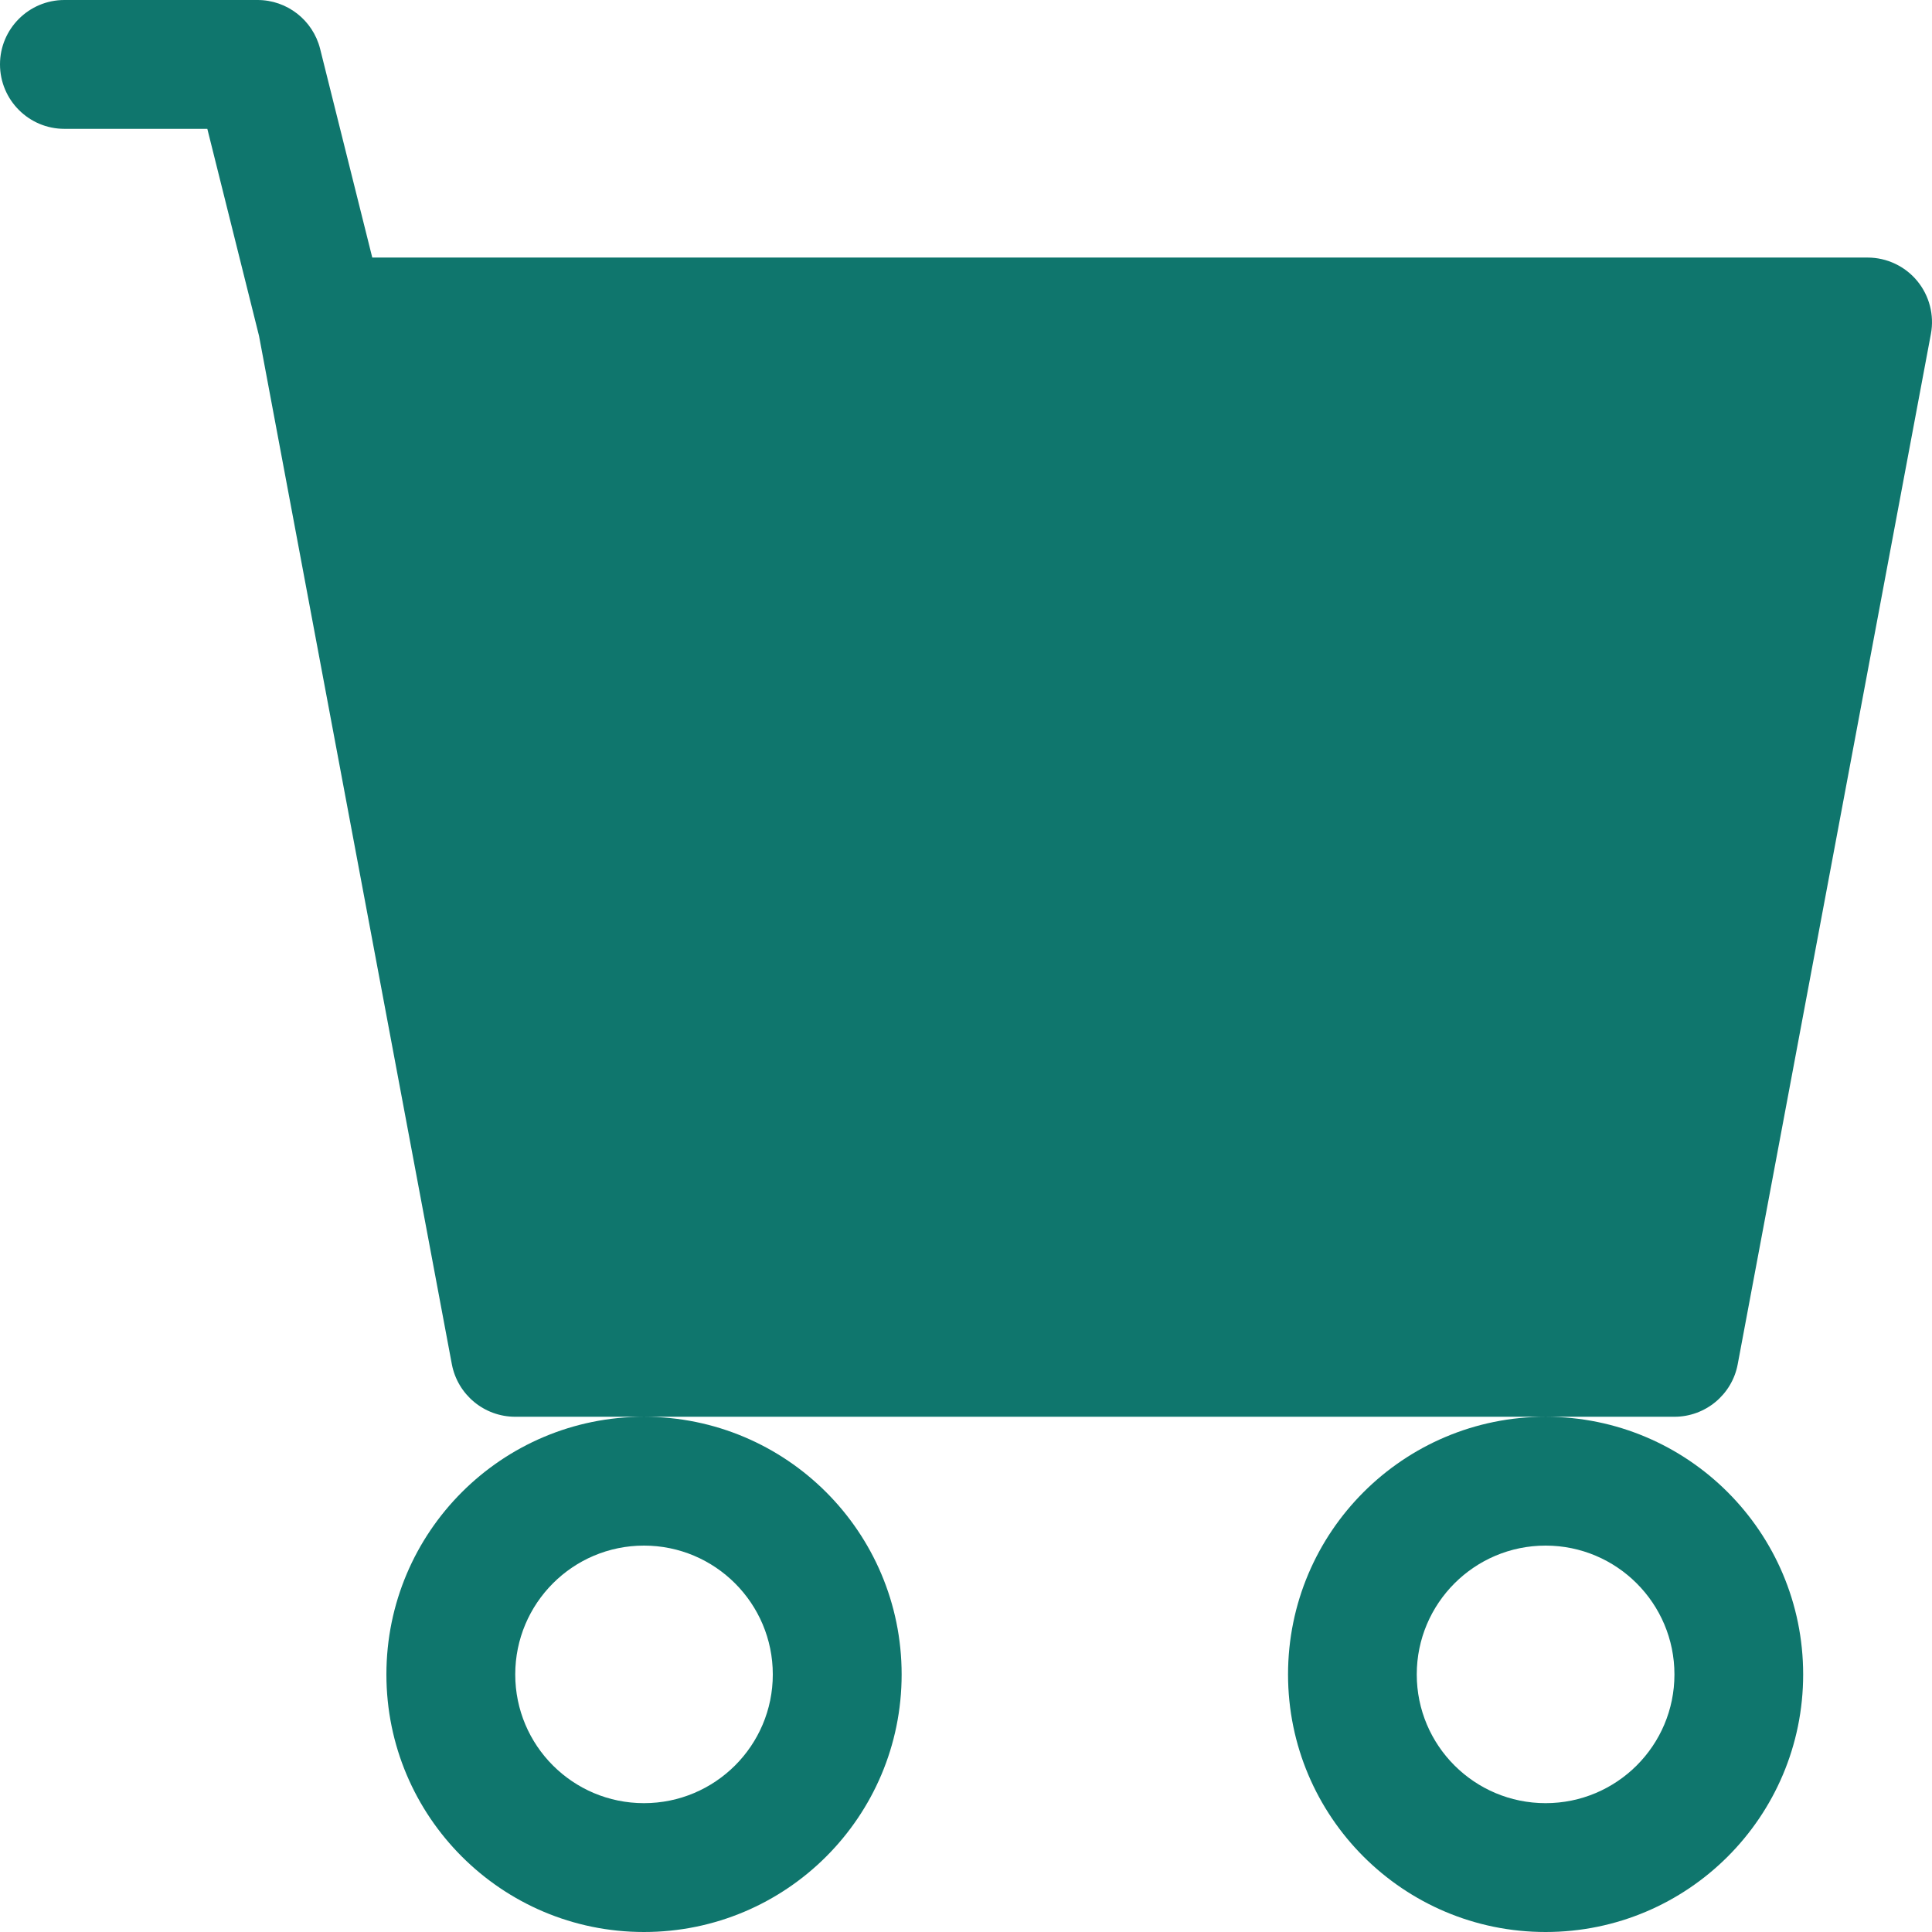 <svg width="16" height="16" viewBox="0 0 16 16" fill="none" xmlns="http://www.w3.org/2000/svg">
<g id="cart-fill-frame">
<path id="cart-fill" fill-rule="evenodd" clip-rule="evenodd" d="M0 0.533C0 0.239 0.239 0 0.533 0H2.133C2.378 0 2.591 0.167 2.651 0.404L3.083 2.133H15.467C15.625 2.133 15.776 2.204 15.877 2.326C15.978 2.448 16.02 2.609 15.991 2.765L14.391 11.298C14.344 11.55 14.123 11.733 13.867 11.733H12.8H5.333H4.267C4.01 11.733 3.79 11.55 3.742 11.298L2.145 2.781L1.717 1.067H0.533C0.239 1.067 0 0.828 0 0.533ZM5.333 11.733C4.155 11.733 3.2 12.688 3.2 13.867C3.2 15.045 4.155 16 5.333 16C6.512 16 7.467 15.045 7.467 13.867C7.467 12.688 6.512 11.733 5.333 11.733ZM12.8 11.733C11.622 11.733 10.667 12.688 10.667 13.867C10.667 15.045 11.622 16 12.8 16C13.978 16 14.933 15.045 14.933 13.867C14.933 12.688 13.978 11.733 12.8 11.733ZM5.333 12.8C4.744 12.8 4.267 13.278 4.267 13.867C4.267 14.456 4.744 14.933 5.333 14.933C5.922 14.933 6.4 14.456 6.4 13.867C6.4 13.278 5.922 12.8 5.333 12.8ZM12.8 12.8C12.211 12.8 11.733 13.278 11.733 13.867C11.733 14.456 12.211 14.933 12.8 14.933C13.389 14.933 13.867 14.456 13.867 13.867C13.867 13.278 13.389 12.8 12.8 12.8Z" fill="#0F766D"/>
</g>
</svg>
